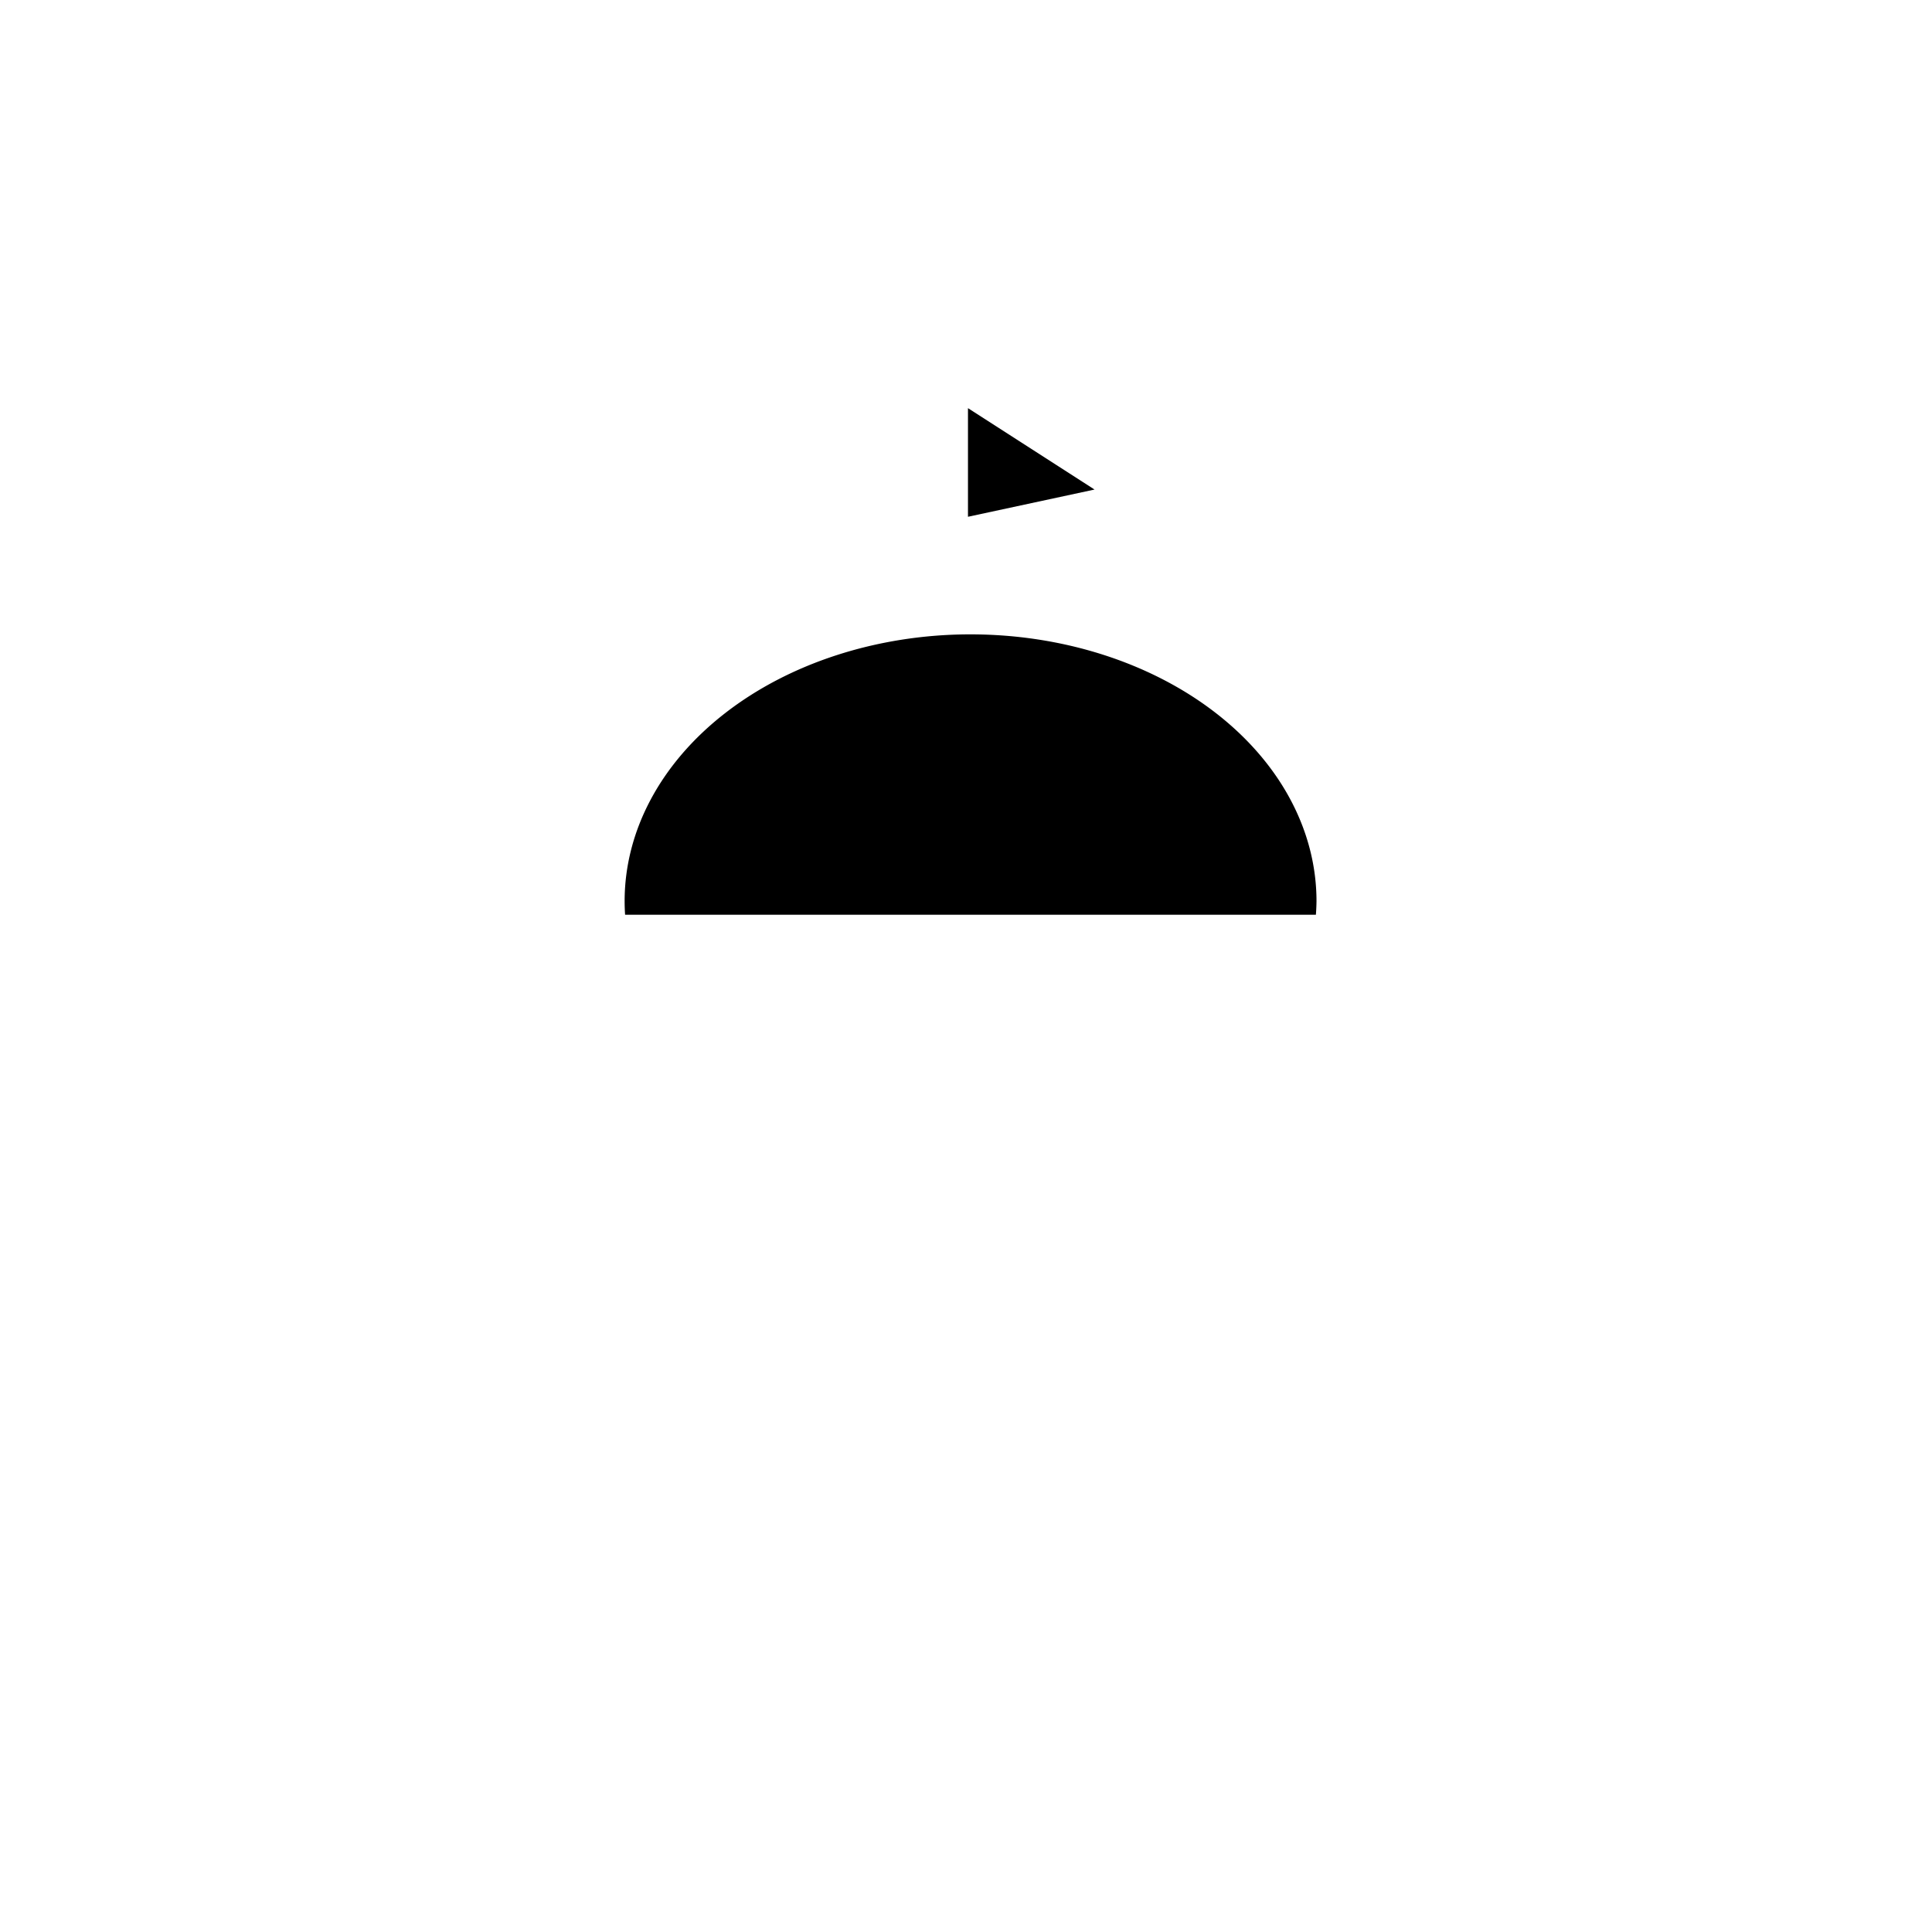 <?xml version="1.0" encoding="UTF-8" standalone="no"?>
<svg
   xmlns:dc="http://purl.org/dc/elements/1.1/"
   xmlns:cc="http://creativecommons.org/ns#"
   xmlns:rdf="http://www.w3.org/1999/02/22-rdf-syntax-ns#"
   xmlns:svg="http://www.w3.org/2000/svg"
   xmlns="http://www.w3.org/2000/svg"
   xmlns:sodipodi="http://sodipodi.sourceforge.net/DTD/sodipodi-0.dtd"
   xmlns:inkscape="http://www.inkscape.org/namespaces/inkscape"
   sodipodi:docname="government.svg"
   inkscape:version="1.0 (4035a4fb49, 2020-05-01)"
   id="svg1364"
   version="1.1"
   viewBox="0 0 12.7 12.7"
   height="100%"
   width="100%">
  <defs
     id="defs1358" />
  <g
     id="layer1"
     inkscape:groupmode="layer"
     inkscape:label="Laag 1">
    <path
       style="fill:none;stroke-width:0.589;stroke-linecap:round;stroke-linejoin:miter;stroke-miterlimit:4;stroke-dasharray:none;stroke-opacity:1"
       d="M 4.311,7.604 4.282,9.283"
       id="path855" />
    <path
       id="path855-5"
       d="M 5.694,7.578 5.664,9.257"
       style="fill:none;stroke-width:0.589;stroke-linecap:round;stroke-linejoin:miter;stroke-miterlimit:4;stroke-dasharray:none;stroke-opacity:1" />
    <path
       id="path855-6"
       d="M 7.061,7.578 7.032,9.257"
       style="fill:none;stroke-width:0.589;stroke-linecap:round;stroke-linejoin:miter;stroke-miterlimit:4;stroke-dasharray:none;stroke-opacity:1" />
    <path
       id="path855-9"
       d="M 8.399,7.578 8.369,9.257"
       style="fill:none;stroke-width:0.589;stroke-linecap:round;stroke-linejoin:miter;stroke-miterlimit:4;stroke-dasharray:none;stroke-opacity:1" />
    <path
       style="fill:none;stroke-width:0.637;stroke-linecap:butt;stroke-linejoin:miter;stroke-miterlimit:4;stroke-dasharray:none;stroke-opacity:1"
       d="m 3.688,6.815 h 5.325"
       id="path884"
       sodipodi:nodetypes="cc" />
    <path
       style="fill:none;stroke-width:0.637;stroke-linecap:butt;stroke-linejoin:miter;stroke-miterlimit:4;stroke-dasharray:none;stroke-opacity:1"
       d="M 3.687,10.026 H 9.013"
       id="path886"
       sodipodi:nodetypes="cc" />
    <path
       style="fill-opacity:1;stroke-width:0.358;stroke-linecap:butt;stroke-linejoin:miter;stroke-miterlimit:4;stroke-dasharray:none;stroke-opacity:1"
       d="M 6.363,4.17 V 2.683 L 7.195,3.218 6.363,3.397"
       id="path890" />
    <path
       id="path892"
       style="fill-opacity:1;stroke-width:0.584;stroke-linecap:round;stroke-linejoin:round"
       d="m 6.363,4.17 a 2.274,1.754 0 0 0 -2.257,1.754 2.274,1.754 0 0 0 0.003,0.089 H 8.65 a 2.274,1.754 0 0 0 0.004,-0.089 2.274,1.754 0 0 0 -2.274,-1.754 2.274,1.754 0 0 0 -0.017,0 z" />
  </g>
</svg>
